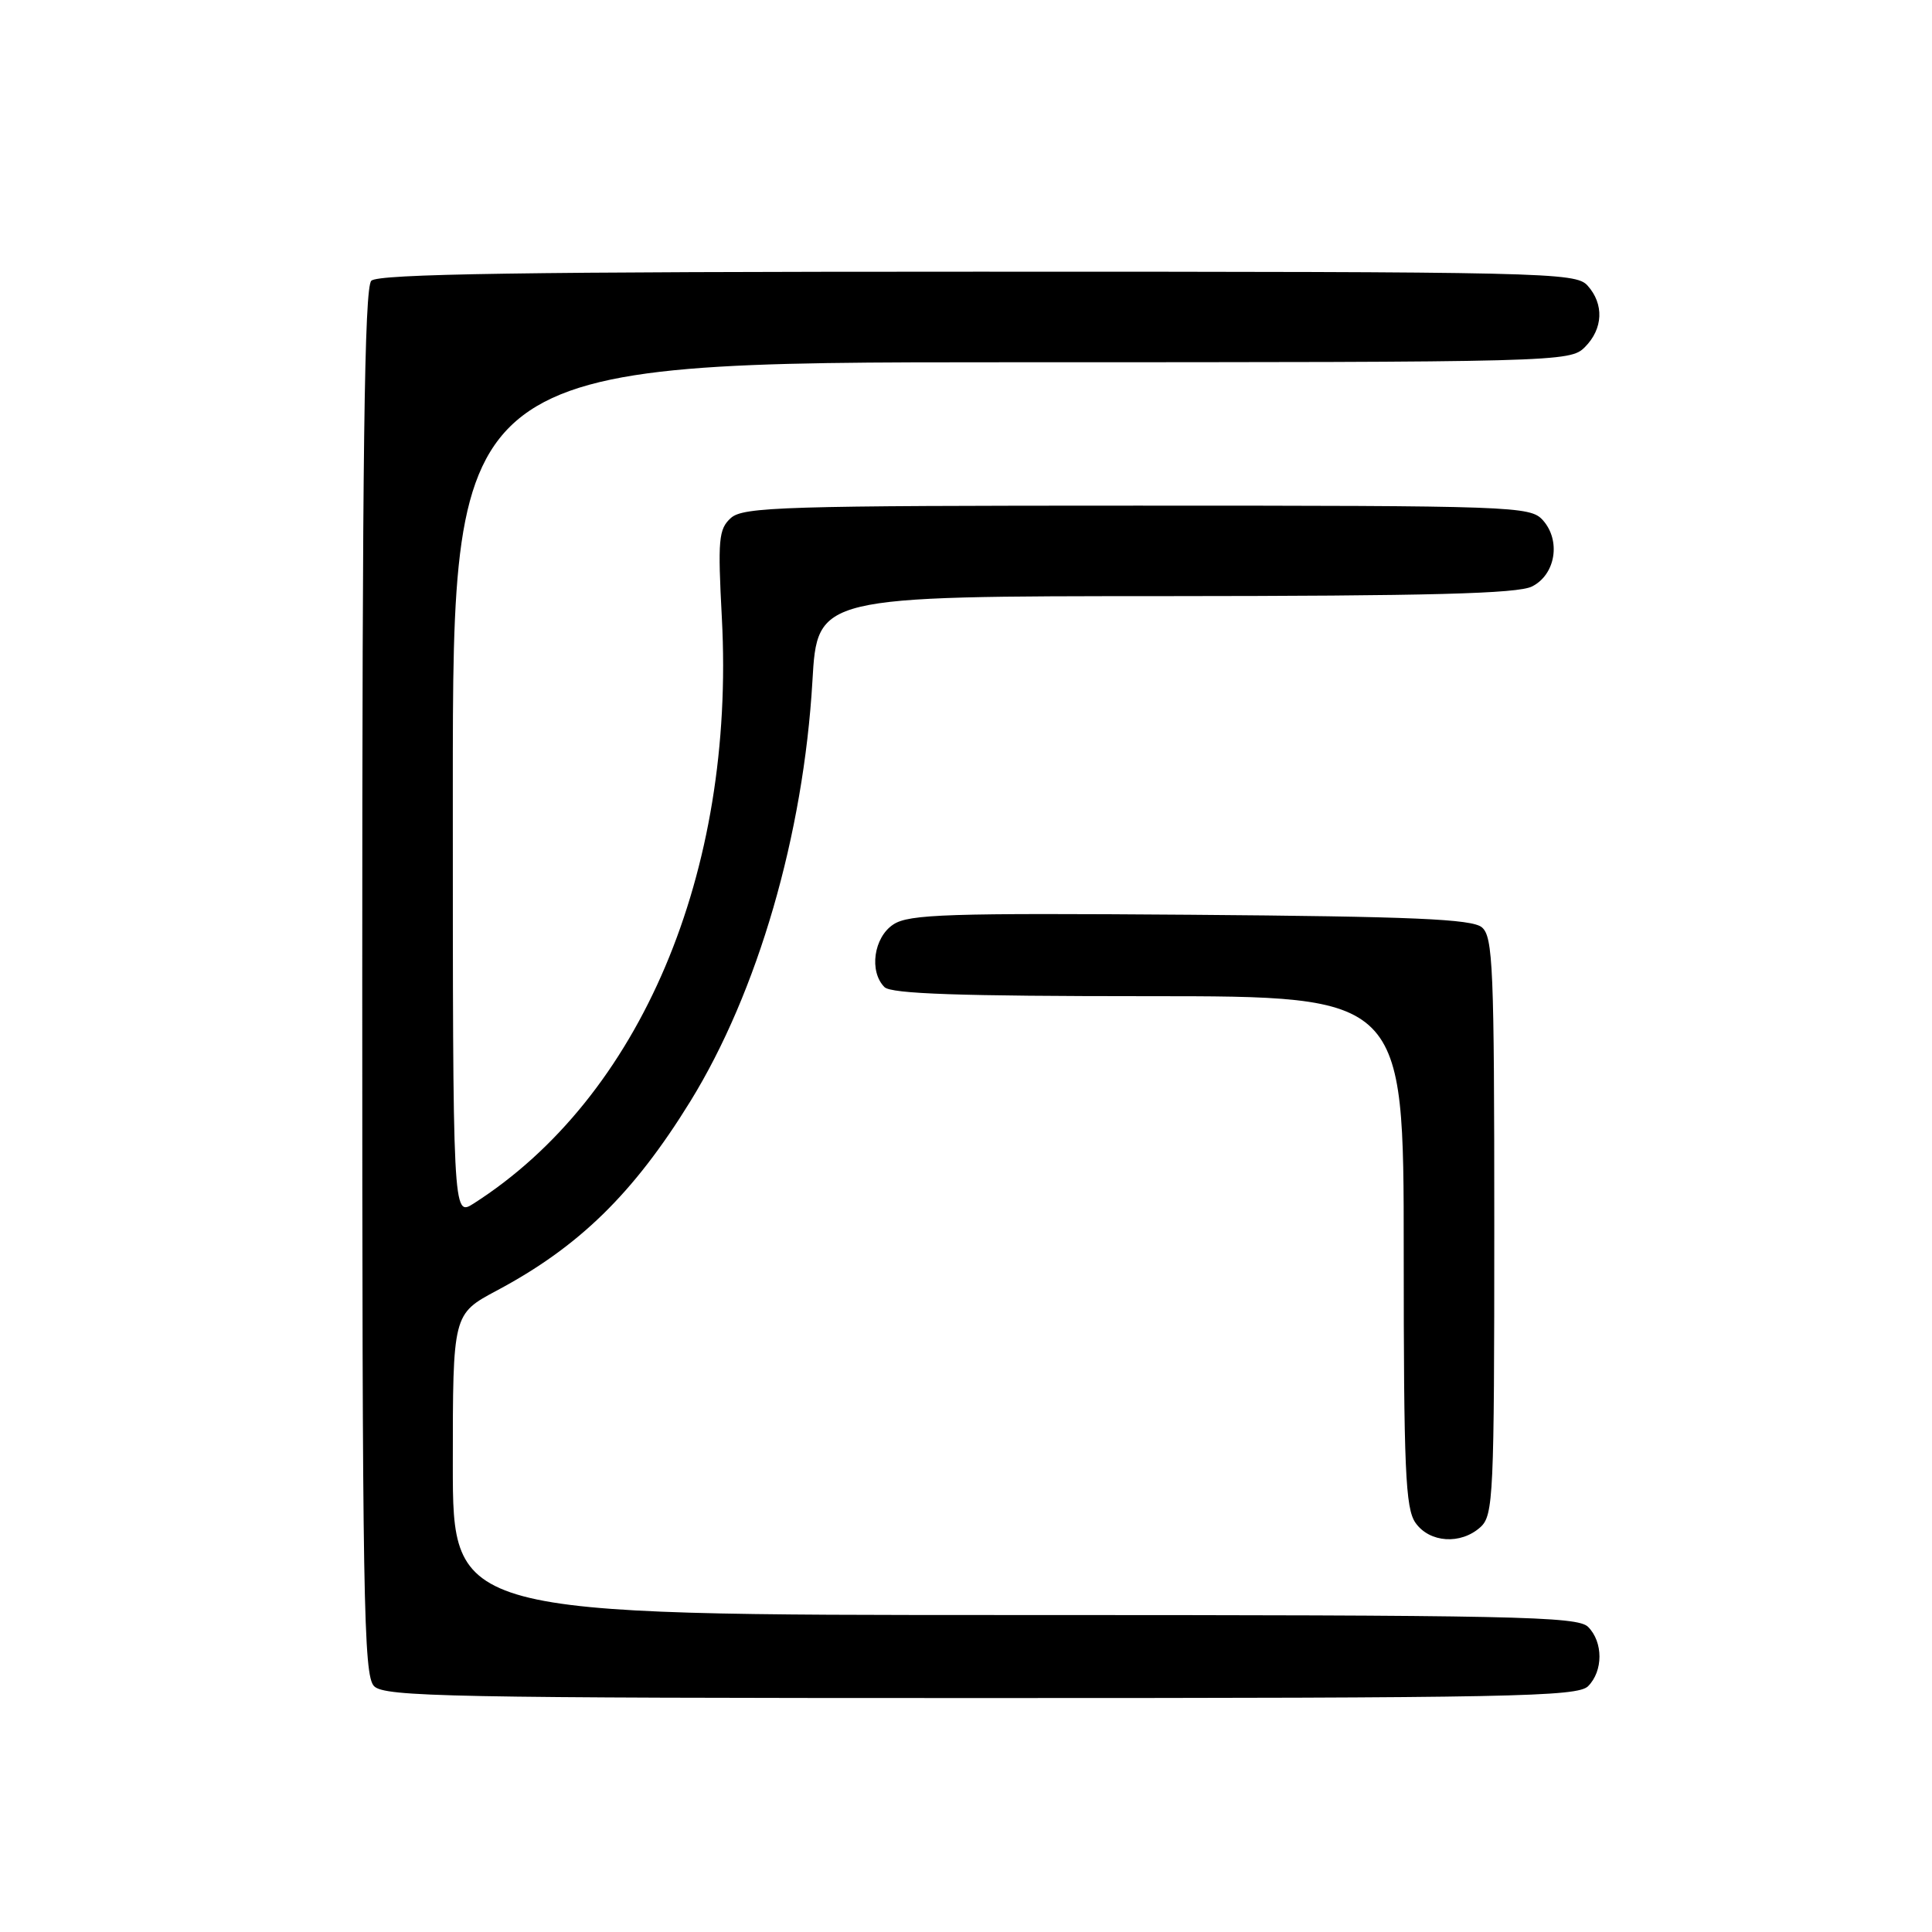<?xml version="1.0" encoding="UTF-8" standalone="no"?>
<!DOCTYPE svg PUBLIC "-//W3C//DTD SVG 1.1//EN" "http://www.w3.org/Graphics/SVG/1.1/DTD/svg11.dtd" >
<svg xmlns="http://www.w3.org/2000/svg" xmlns:xlink="http://www.w3.org/1999/xlink" version="1.1" viewBox="0 0 256 256">
 <g >
 <path fill="currentColor"
d=" M 210.43 223.43 C 212.44 221.41 212.44 217.59 210.43 215.57 C 209.03 214.17 200.76 214.00 134.43 214.00 C 60.00 214.00 60.00 214.00 60.00 194.06 C 60.00 174.12 60.00 174.12 65.82 171.01 C 76.72 165.21 83.95 158.13 91.47 145.94 C 100.41 131.44 106.46 110.61 107.65 90.25 C 108.30 79.00 108.30 79.00 154.40 78.99 C 189.43 78.97 201.10 78.67 203.00 77.71 C 206.13 76.14 206.86 71.61 204.42 68.91 C 202.76 67.08 200.62 67.00 150.67 67.00 C 103.86 67.00 98.48 67.16 96.84 68.64 C 95.22 70.11 95.10 71.48 95.65 81.89 C 97.44 115.66 84.84 145.38 62.75 159.48 C 60.00 161.23 60.00 161.23 60.00 104.62 C 60.00 48.00 60.00 48.00 134.00 48.00 C 206.67 48.00 208.04 47.96 210.00 46.00 C 212.43 43.57 212.57 40.29 210.35 37.83 C 208.77 36.09 204.95 36.00 129.55 36.00 C 69.32 36.00 50.11 36.29 49.20 37.20 C 48.28 38.12 48.00 60.12 48.00 130.13 C 48.00 212.18 48.17 222.02 49.57 223.43 C 50.97 224.83 59.65 225.00 130.00 225.00 C 200.35 225.00 209.03 224.83 210.43 223.43 Z  M 196.17 202.35 C 197.88 200.80 198.00 198.23 198.00 162.47 C 198.00 128.15 197.83 124.10 196.35 122.87 C 195.03 121.78 187.27 121.44 157.73 121.21 C 125.61 120.97 120.45 121.13 118.38 122.49 C 115.77 124.20 115.13 128.73 117.20 130.80 C 118.09 131.69 127.24 132.00 152.20 132.00 C 186.00 132.00 186.00 132.00 186.00 165.78 C 186.00 194.73 186.22 199.87 187.56 201.78 C 189.42 204.43 193.56 204.71 196.17 202.35 Z "/>
</g>
</svg>